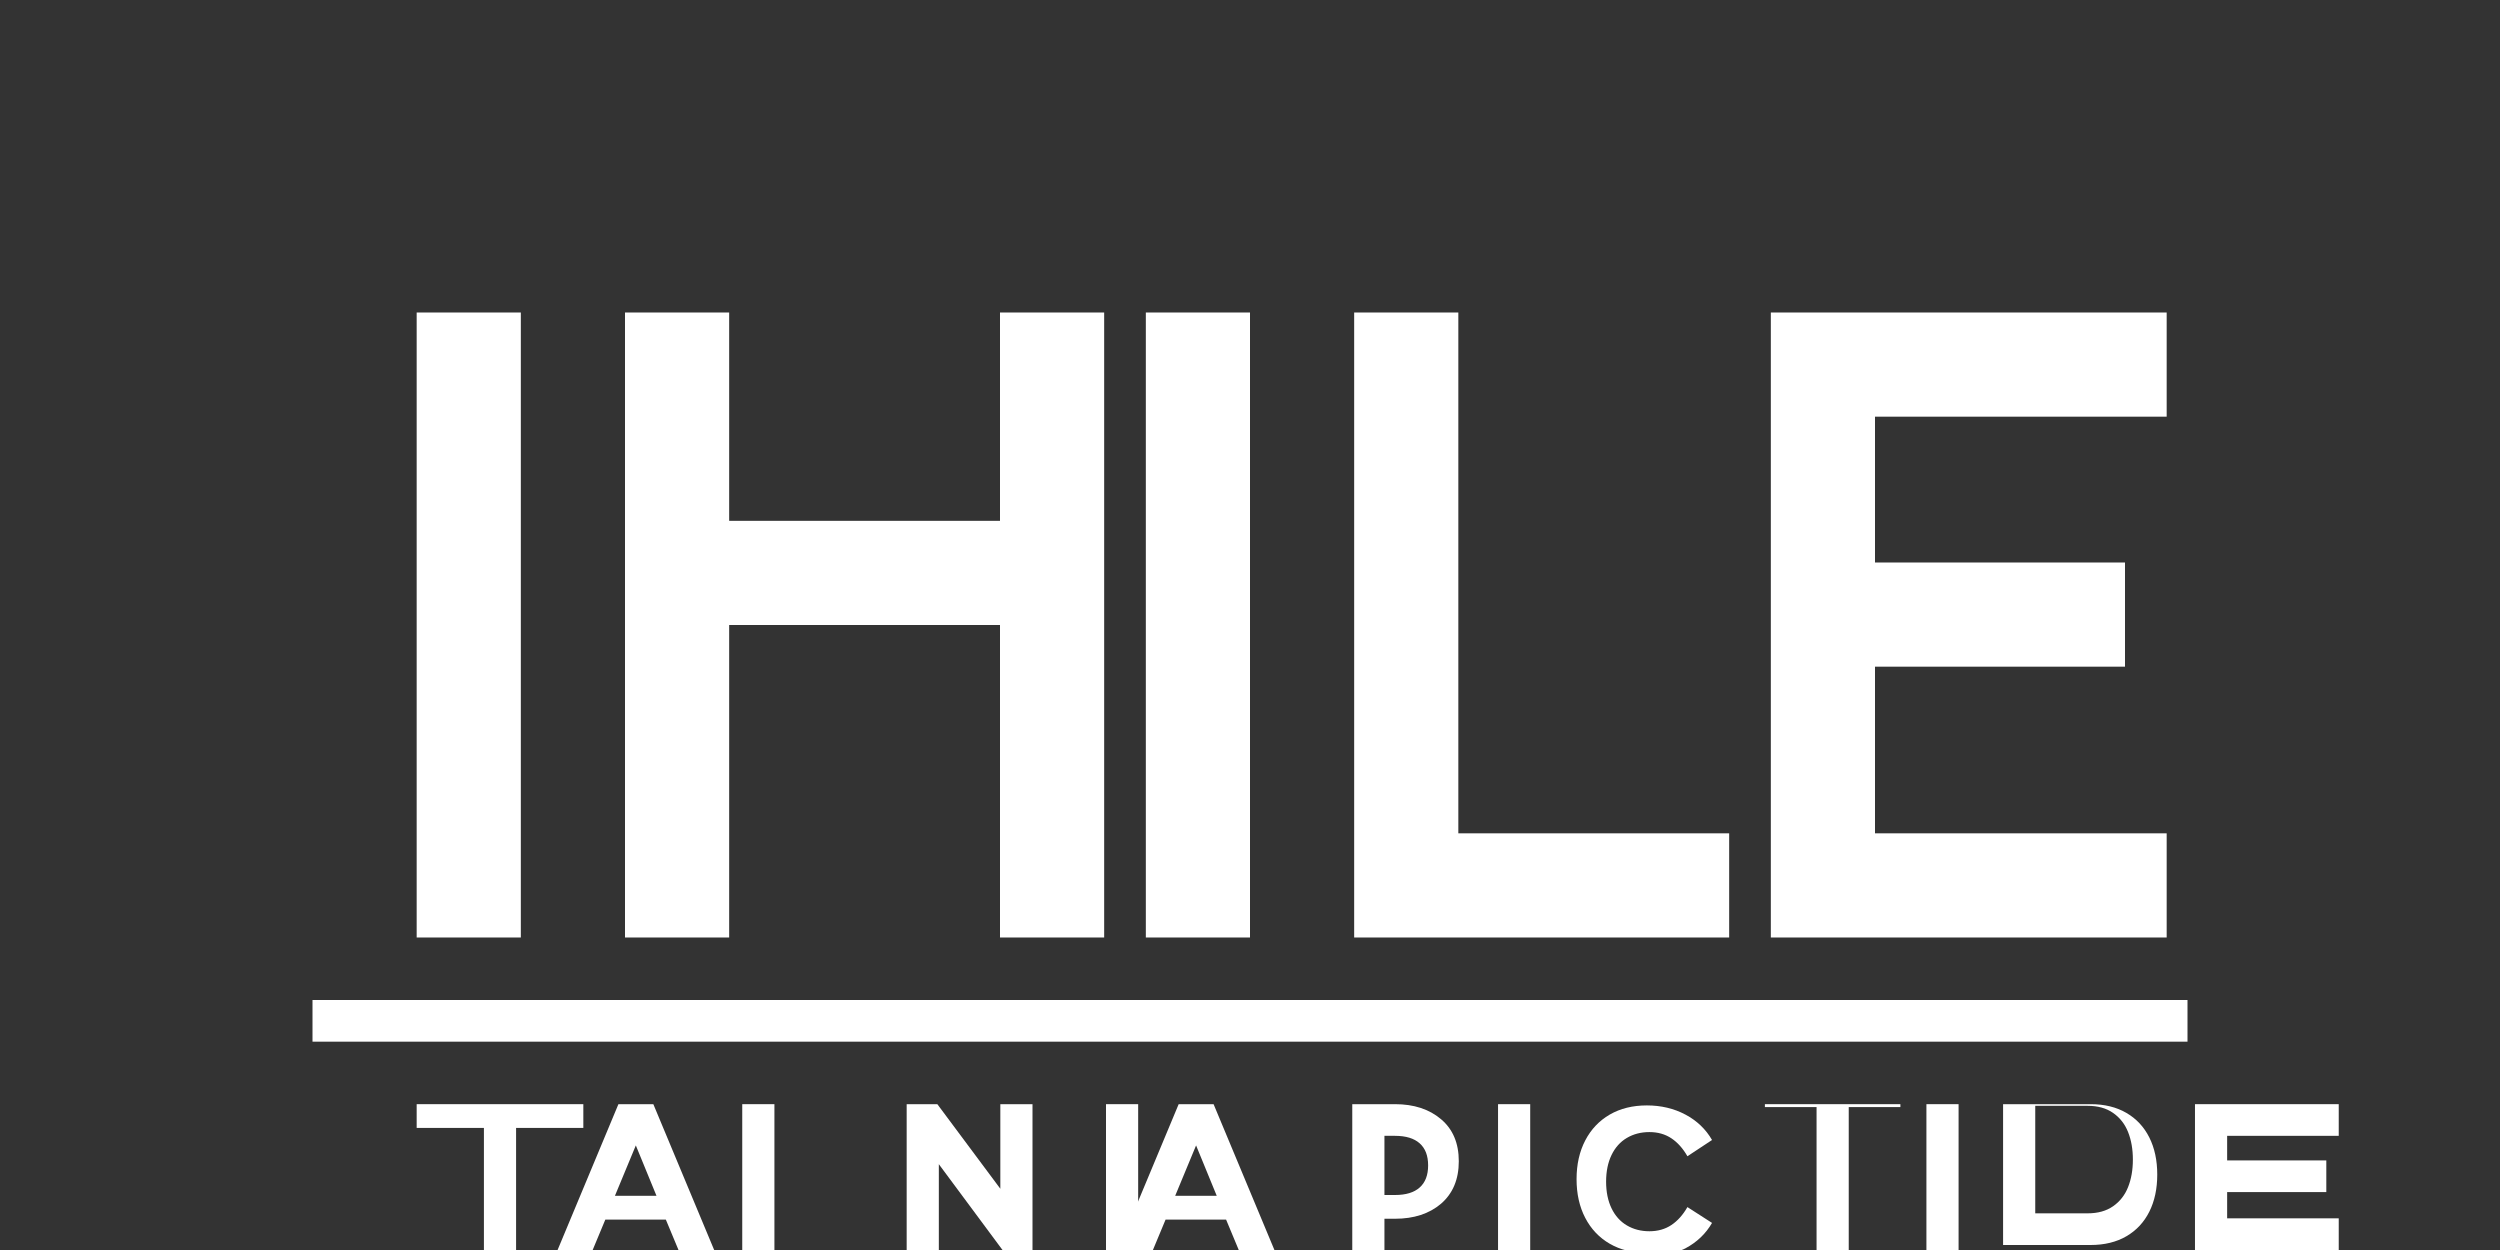 <svg xmlns="http://www.w3.org/2000/svg" width="120" height="60" viewBox="0 0 120 60" fill="none">
  <rect x="0" y="0" width="120" height="60" fill="#333333" stroke="none"/>
  <path d="M20 15H25V45H20V15Z" fill="white"/>
  <path d="M30 15H35V25H48V15H53V45H48V30H35V45H30V15Z" fill="white"/>
  <path d="M55 15H60V45H55V15Z" fill="white"/>
  <path d="M65 15H70V40H83V45H65V15Z" fill="white"/>
  <path d="M85 15H104V20H90V27H102V32H90V40H104V45H85V15Z" fill="white"/>
  <path d="M15 50L15 48L105 48L105 50L15 50Z" fill="white"/>
  <path d="M23.228 54.14H20V53H28V54.14H24.772V60H23.228V54.14Z" fill="white"/>
  <path d="M29.684 53H31.36L34.28 60H32.568L31.96 58.54H29.056L28.448 60H26.764L29.684 53ZM31.512 57.4L30.52 54.98L29.516 57.4H31.512Z" fill="white"/>
  <path d="M35.628 53H37.172V60H35.628V53Z" fill="white"/>
  <path d="M43.52 53H44.992L48.016 57.06V53H49.56V60H48.12L45.064 55.88V60H43.52V53Z" fill="white"/>
  <path d="M53.088 53H54.632V60H53.088V53Z" fill="white"/>
  <path d="M56.576 53H58.252L61.172 60H59.46L58.852 58.54H55.948L55.34 60H53.656L56.576 53ZM58.404 57.4L57.412 54.98L56.408 57.4H58.404Z" fill="white"/>
  <path d="M64.909 53H66.96C67.866 53 68.602 53.24 69.168 53.72C69.738 54.2 70.022 54.873 70.022 55.74C70.022 56.607 69.738 57.287 69.168 57.78C68.602 58.26 67.866 58.5 66.96 58.5H66.453V60H64.909V53ZM66.96 57.36C67.482 57.36 67.876 57.24 68.144 57C68.415 56.76 68.55 56.407 68.55 55.94C68.55 55.473 68.415 55.12 68.144 54.88C67.876 54.64 67.482 54.52 66.96 54.52H66.453V57.36H66.96Z" fill="white"/>
  <path d="M71.906 53H73.45V60H71.906V53Z" fill="white"/>
  <path d="M79.05 60.14C78.368 60.14 77.774 59.993 77.268 59.7C76.762 59.407 76.37 58.993 76.092 58.46C75.814 57.927 75.675 57.307 75.675 56.6C75.675 55.893 75.814 55.273 76.092 54.74C76.37 54.207 76.762 53.793 77.268 53.5C77.774 53.207 78.368 53.06 79.05 53.06C79.732 53.06 80.349 53.207 80.9 53.5C81.451 53.793 81.877 54.2 82.178 54.72L80.996 55.5C80.783 55.127 80.527 54.84 80.228 54.64C79.929 54.44 79.577 54.34 79.172 54.34C78.767 54.34 78.407 54.433 78.09 54.62C77.773 54.807 77.528 55.08 77.354 55.44C77.18 55.8 77.093 56.227 77.093 56.72C77.093 57.213 77.18 57.64 77.354 58C77.528 58.36 77.773 58.633 78.09 58.82C78.407 59.007 78.767 59.1 79.172 59.1C79.577 59.1 79.929 59 80.228 58.8C80.527 58.6 80.783 58.313 80.996 57.94L82.178 58.7C81.877 59.22 81.451 59.627 80.9 59.92C80.349 60.213 79.732 60.14 79.05 60.14Z" fill="white"/>
  <path d="M87.195 53.14H84.715V53H91.219V53.14H88.739V60H87.195V53.14Z" fill="white"/>
  <path d="M92.468 53H94.012V60H92.468V53Z" fill="white"/>
  <path d="M96.148 53H100.348C101.014 53 101.588 53.14 102.068 53.42C102.548 53.7 102.914 54.093 103.168 54.6C103.422 55.107 103.548 55.7 103.548 56.38C103.548 57.06 103.422 57.653 103.168 58.16C102.914 58.667 102.548 59.06 102.068 59.34C101.588 59.62 101.014 59.76 100.348 59.76H96.148V53ZM100.208 58.24C100.698 58.24 101.102 58.127 101.428 57.9C101.754 57.673 101.995 57.367 102.148 56.98C102.302 56.593 102.378 56.153 102.378 55.66C102.378 55.167 102.302 54.727 102.148 54.34C101.995 53.953 101.754 53.647 101.428 53.42C101.102 53.193 100.698 53.08 100.208 53.08H97.692V58.24H100.208Z" fill="white"/>
  <path d="M105.359 53H112.259V54.52H106.903V55.7H111.663V57.22H106.903V58.48H112.259V60H105.359V53Z" fill="white"/>
</svg>
